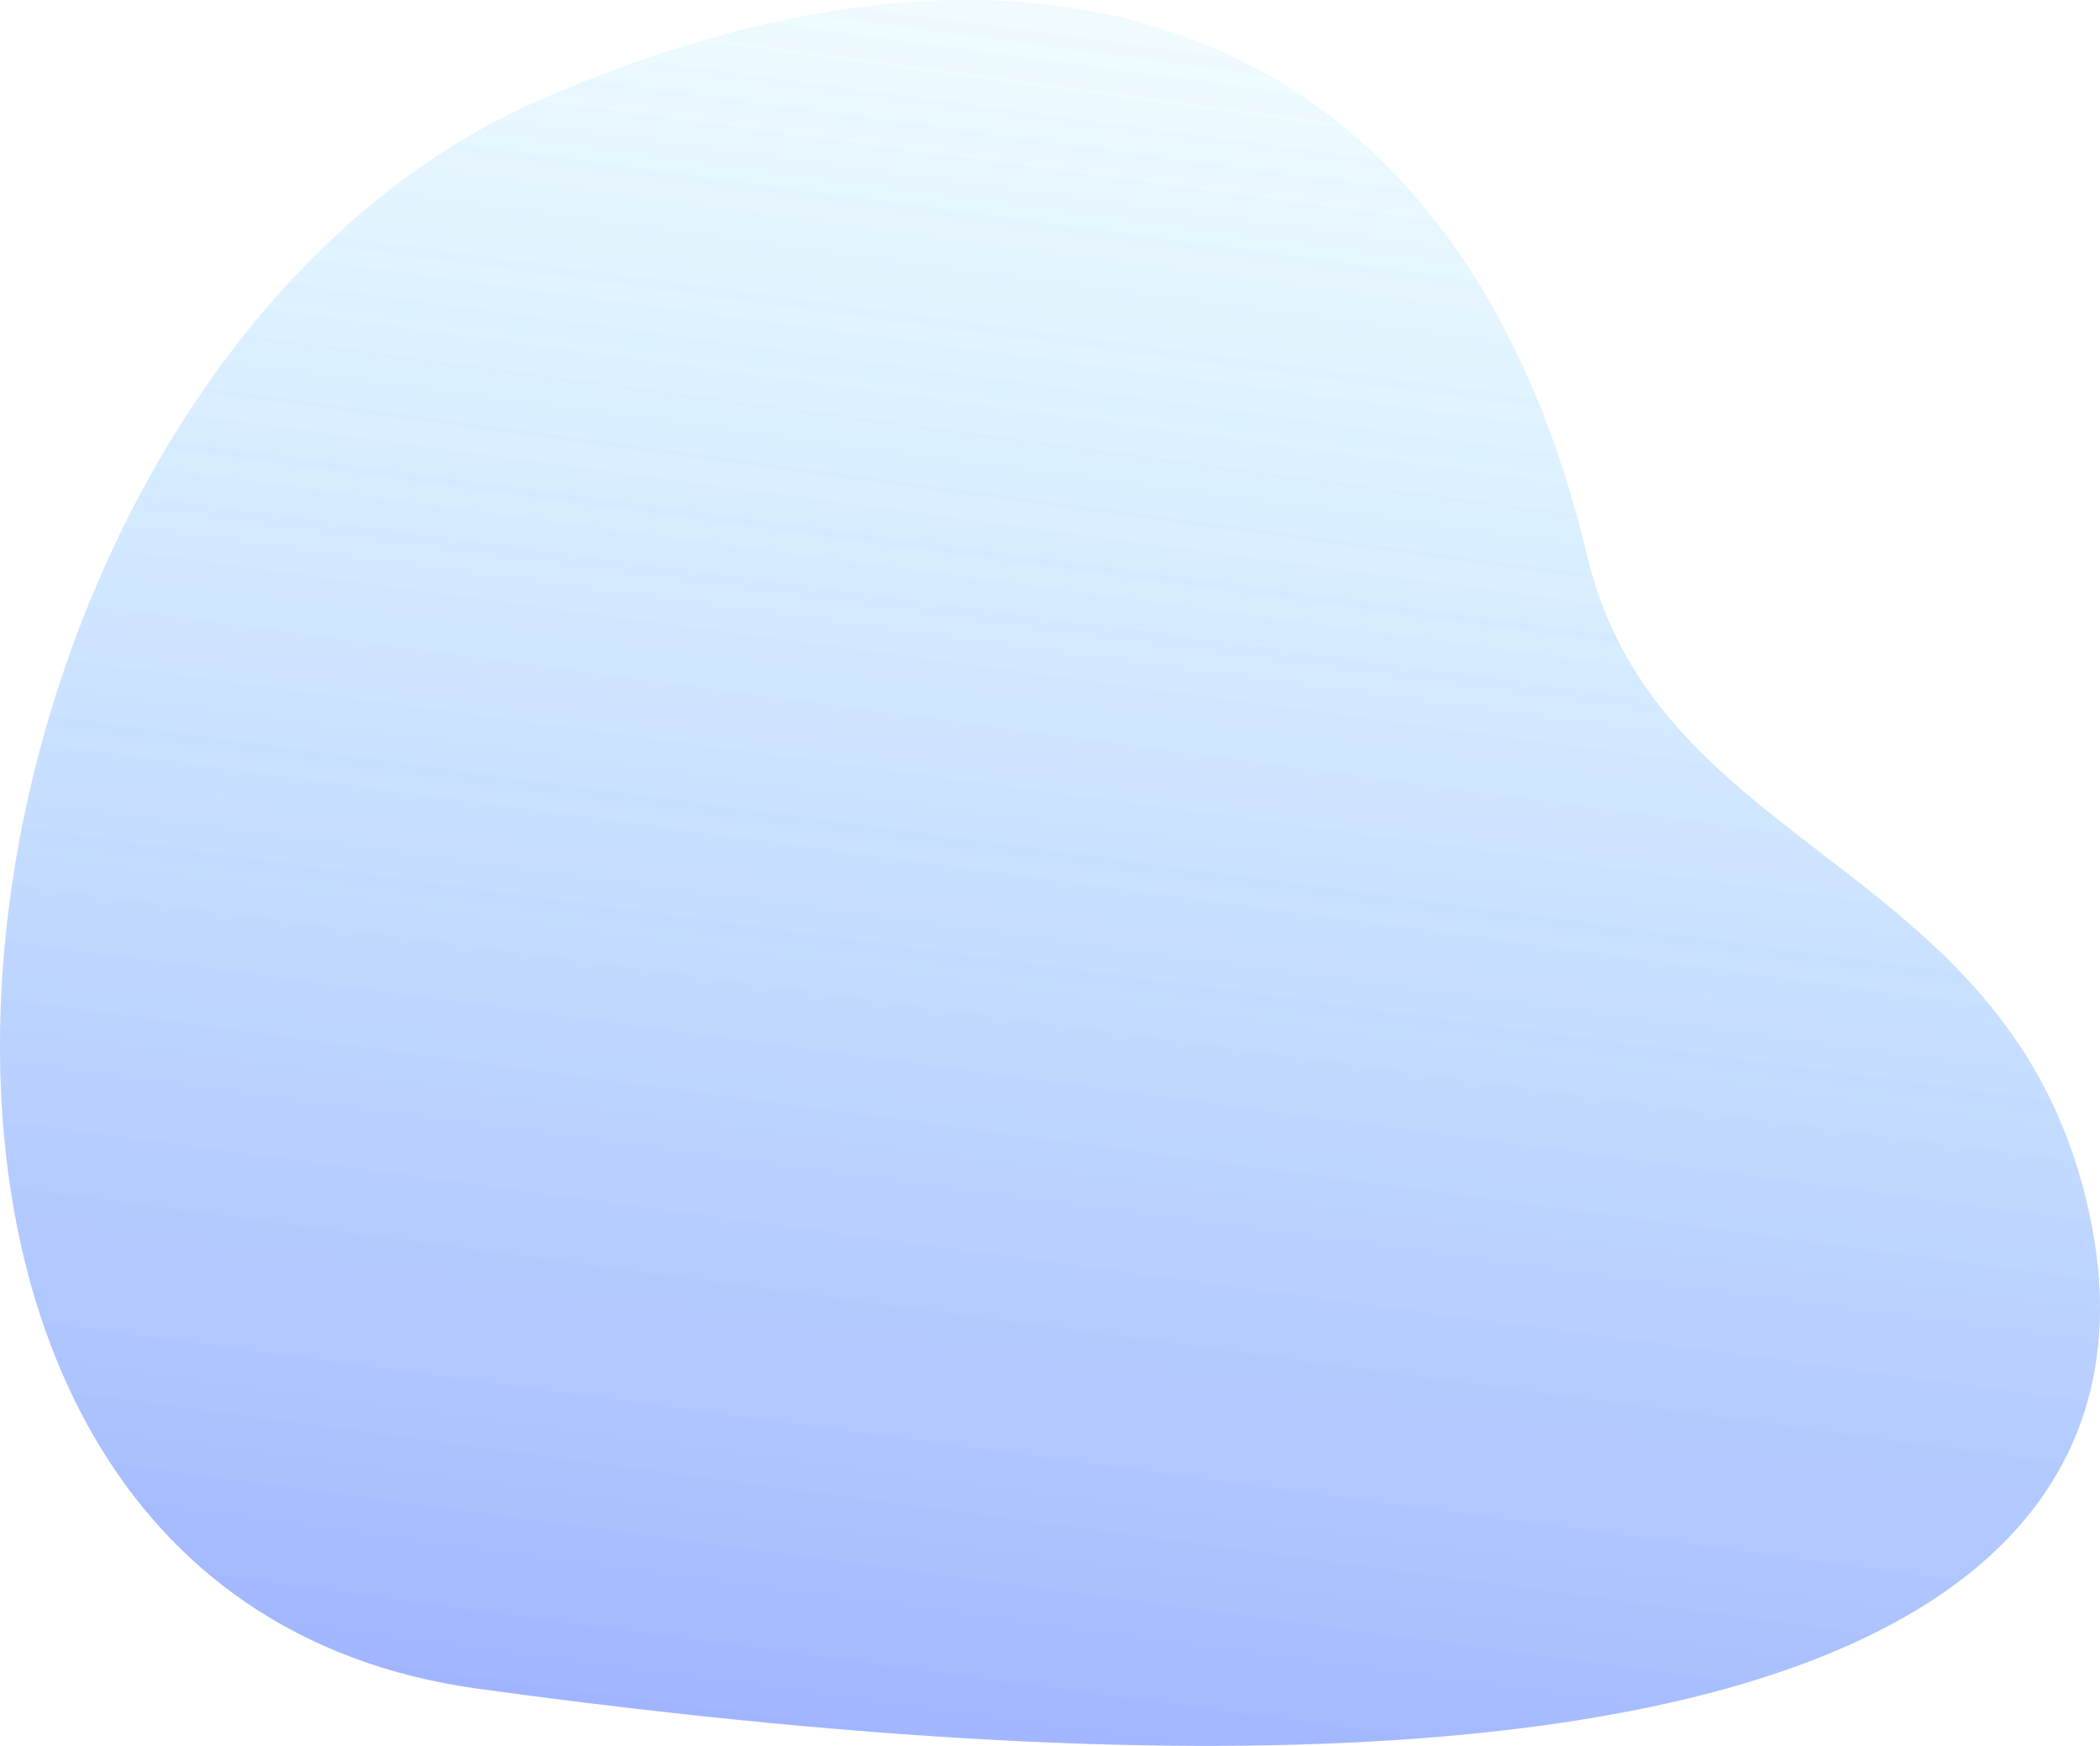 <svg id="bubli" xmlns="http://www.w3.org/2000/svg" xmlns:xlink="http://www.w3.org/1999/xlink" width="1097.509" height="912.168" viewBox="0 0 1097.509 912.168">
  <defs>
    <linearGradient id="linear-gradient" x1="0.427" y1="1.056" x2="0.592" y2="0.011" gradientUnits="objectBoundingBox">
      <stop offset="0" stop-color="#3c5cff" stop-opacity="0.902"/>
      <stop offset="0.13" stop-color="#4068ff" stop-opacity="0.824"/>
      <stop offset="0.394" stop-color="#4c89ff" stop-opacity="0.627"/>
      <stop offset="0.765" stop-color="#5fbcff" stop-opacity="0.314"/>
      <stop offset="1" stop-color="#6ce0ff" stop-opacity="0.102"/>
    </linearGradient>
  </defs>
  <path id="Path_3" data-name="Path 3" d="M1080.442,871.983c-39.1-186.015-225.067-187.429-262.632-344.653-68.056-284.815-288.53-351.84-547.69-238.5-324.9,142.083-411.178,777.934-32.215,829.987C1106.751,1238.155,1100.578,967.787,1080.442,871.983Z" transform="translate(11.791 -236.52)" opacity="0.35" fill="url(#linear-gradient)"/>
  <path id="Path_707" data-name="Path 707" d="M1080.442,871.983c-39.1-186.015-225.067-187.429-262.632-344.653-68.056-284.815-288.53-351.84-547.69-238.5-324.9,142.083-411.178,777.934-32.215,829.987C1106.751,1238.155,1100.578,967.787,1080.442,871.983Z" transform="translate(11.791 -236.52)" opacity="0.35" fill="url(#linear-gradient)"/>
</svg>

